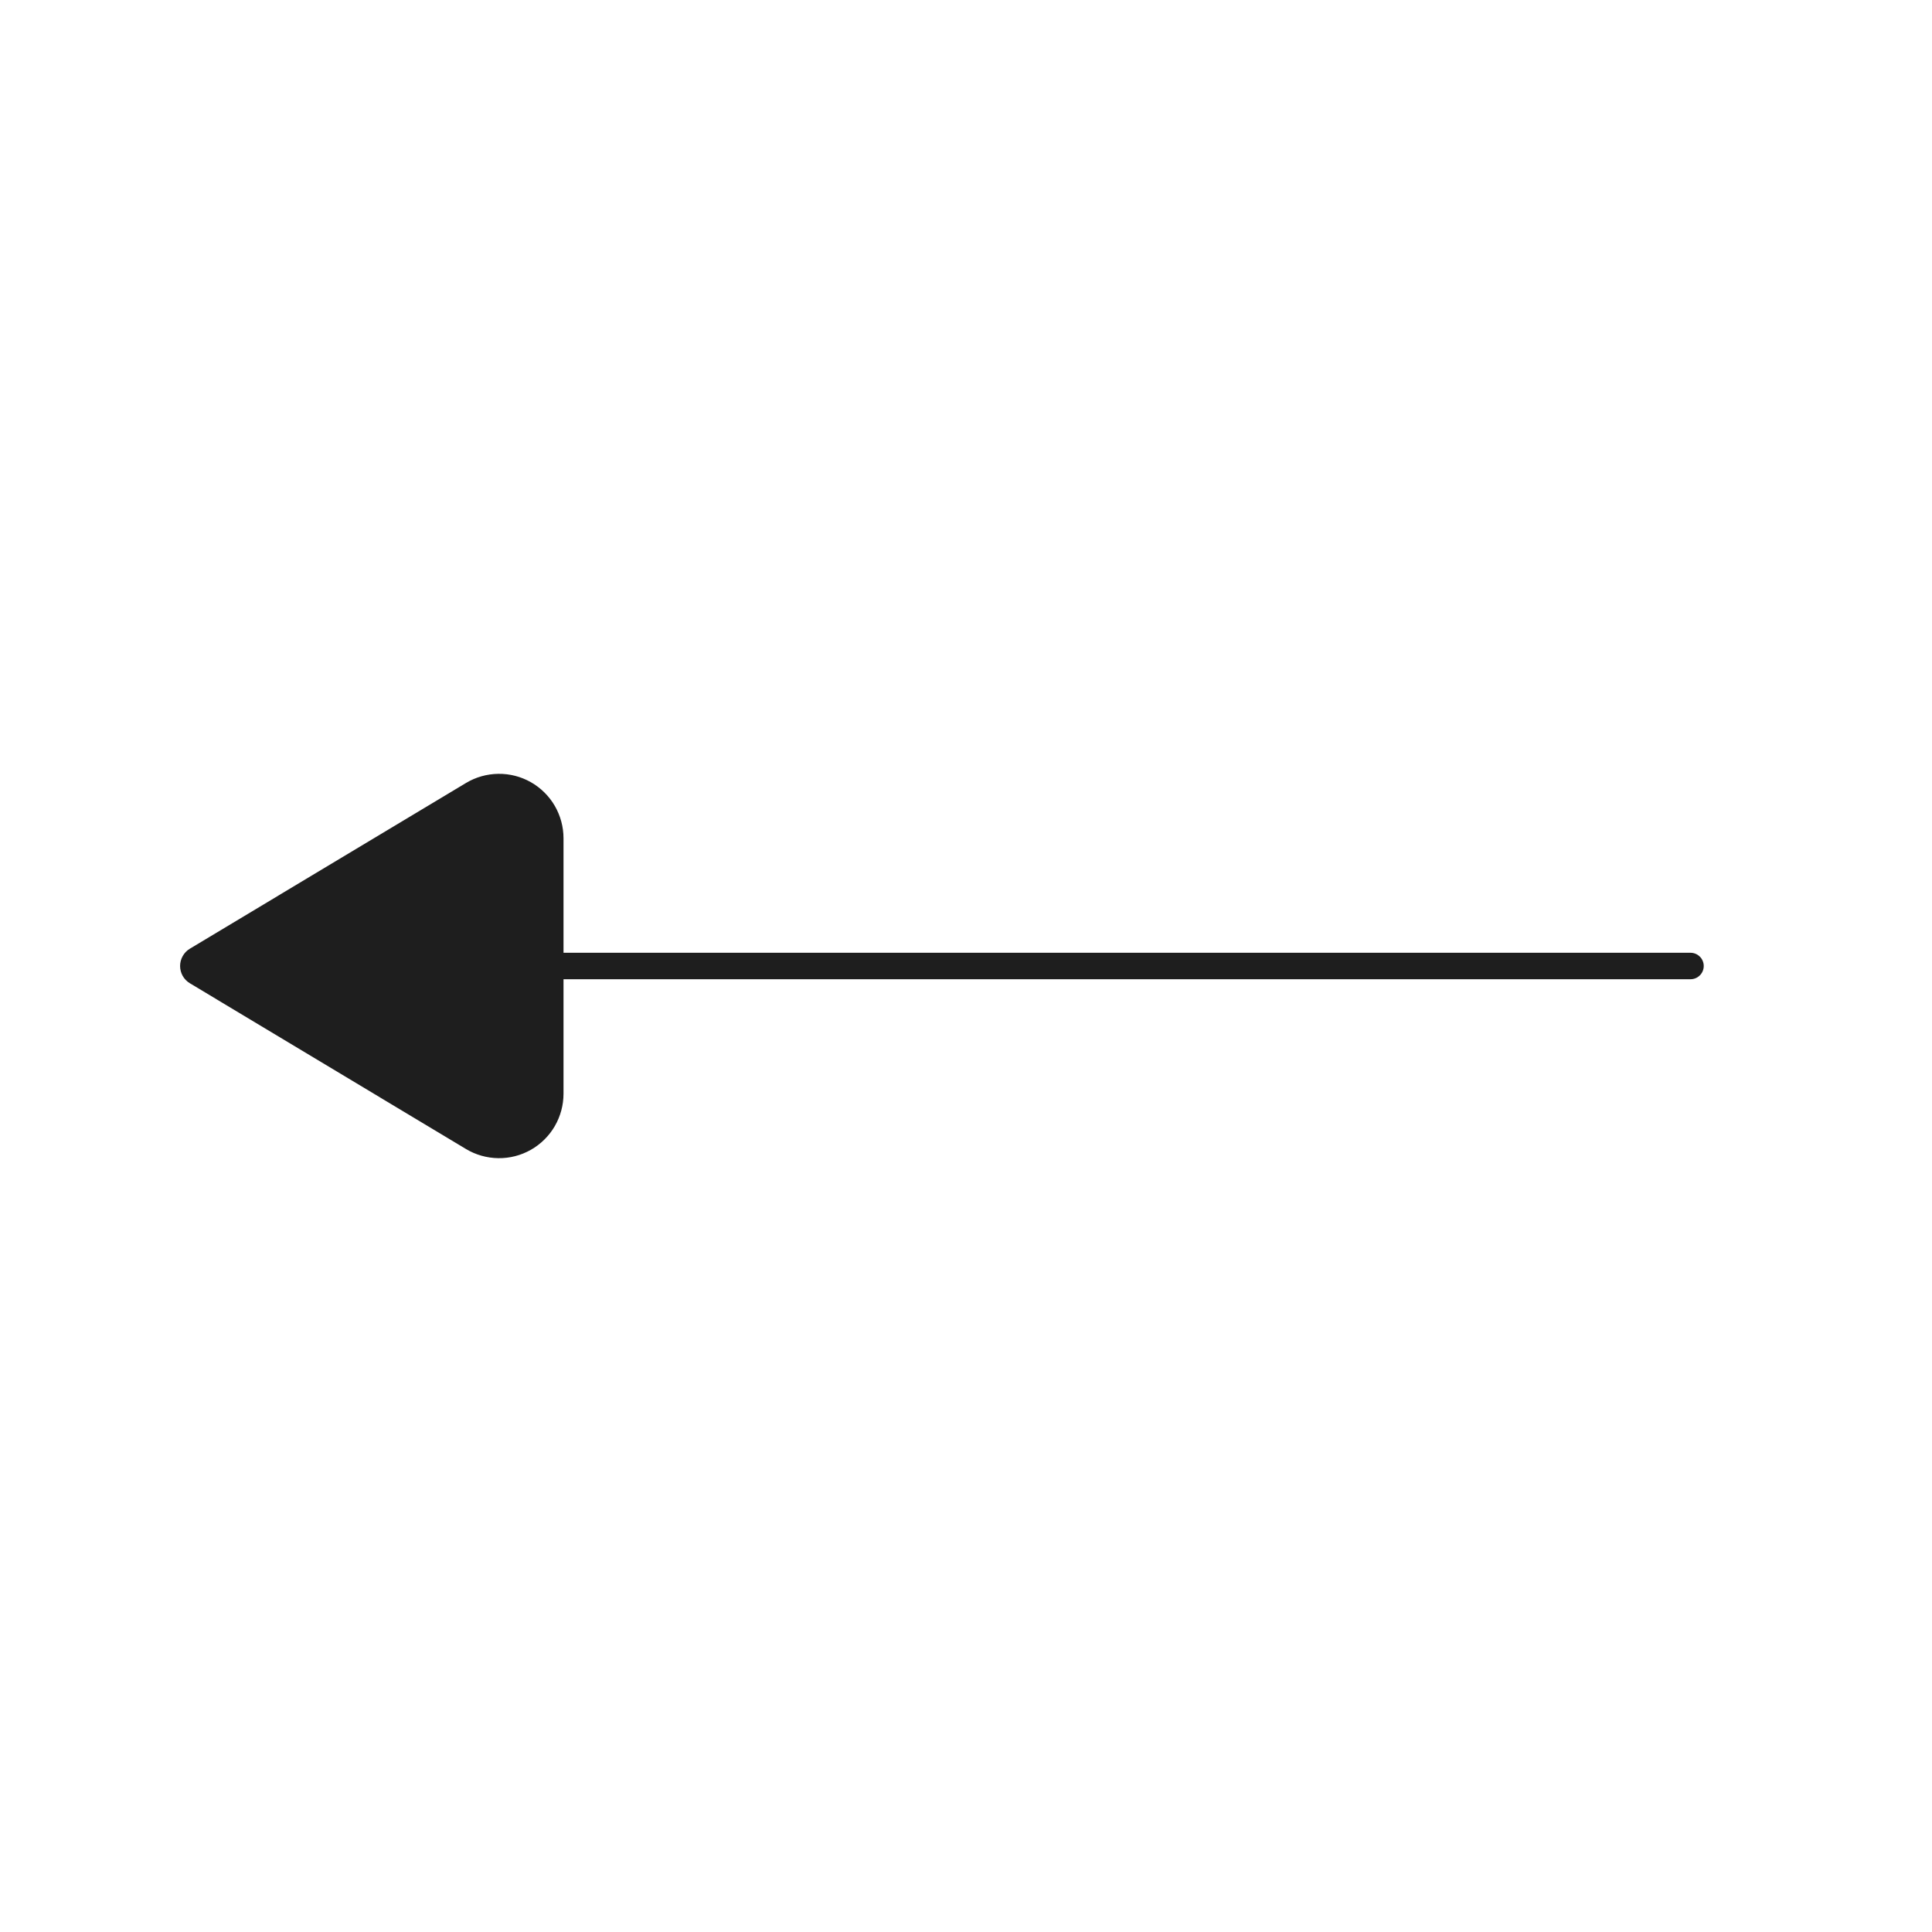 <svg width="73" height="73" viewBox="0 0 73 73" fill="none" xmlns="http://www.w3.org/2000/svg">
<path d="M21.292 36.5H63.875" stroke="#1E1E1E" stroke-linecap="round" stroke-linejoin="round"/>
<path d="M7.169 35.849L17.605 29.586C17.974 29.364 18.396 29.245 18.827 29.239C19.258 29.233 19.682 29.342 20.057 29.554C20.432 29.767 20.744 30.075 20.961 30.447C21.177 30.819 21.292 31.242 21.292 31.673V41.327C21.292 41.758 21.177 42.181 20.961 42.553C20.744 42.925 20.432 43.233 20.057 43.446C19.682 43.658 19.258 43.767 18.827 43.761C18.396 43.755 17.974 43.636 17.605 43.414L7.172 37.151C7.06 37.083 6.967 36.988 6.903 36.874C6.839 36.76 6.805 36.631 6.805 36.5C6.805 36.369 6.839 36.24 6.903 36.126C6.967 36.012 7.057 35.917 7.169 35.849Z" fill="#1E1E1E"/>
</svg>
